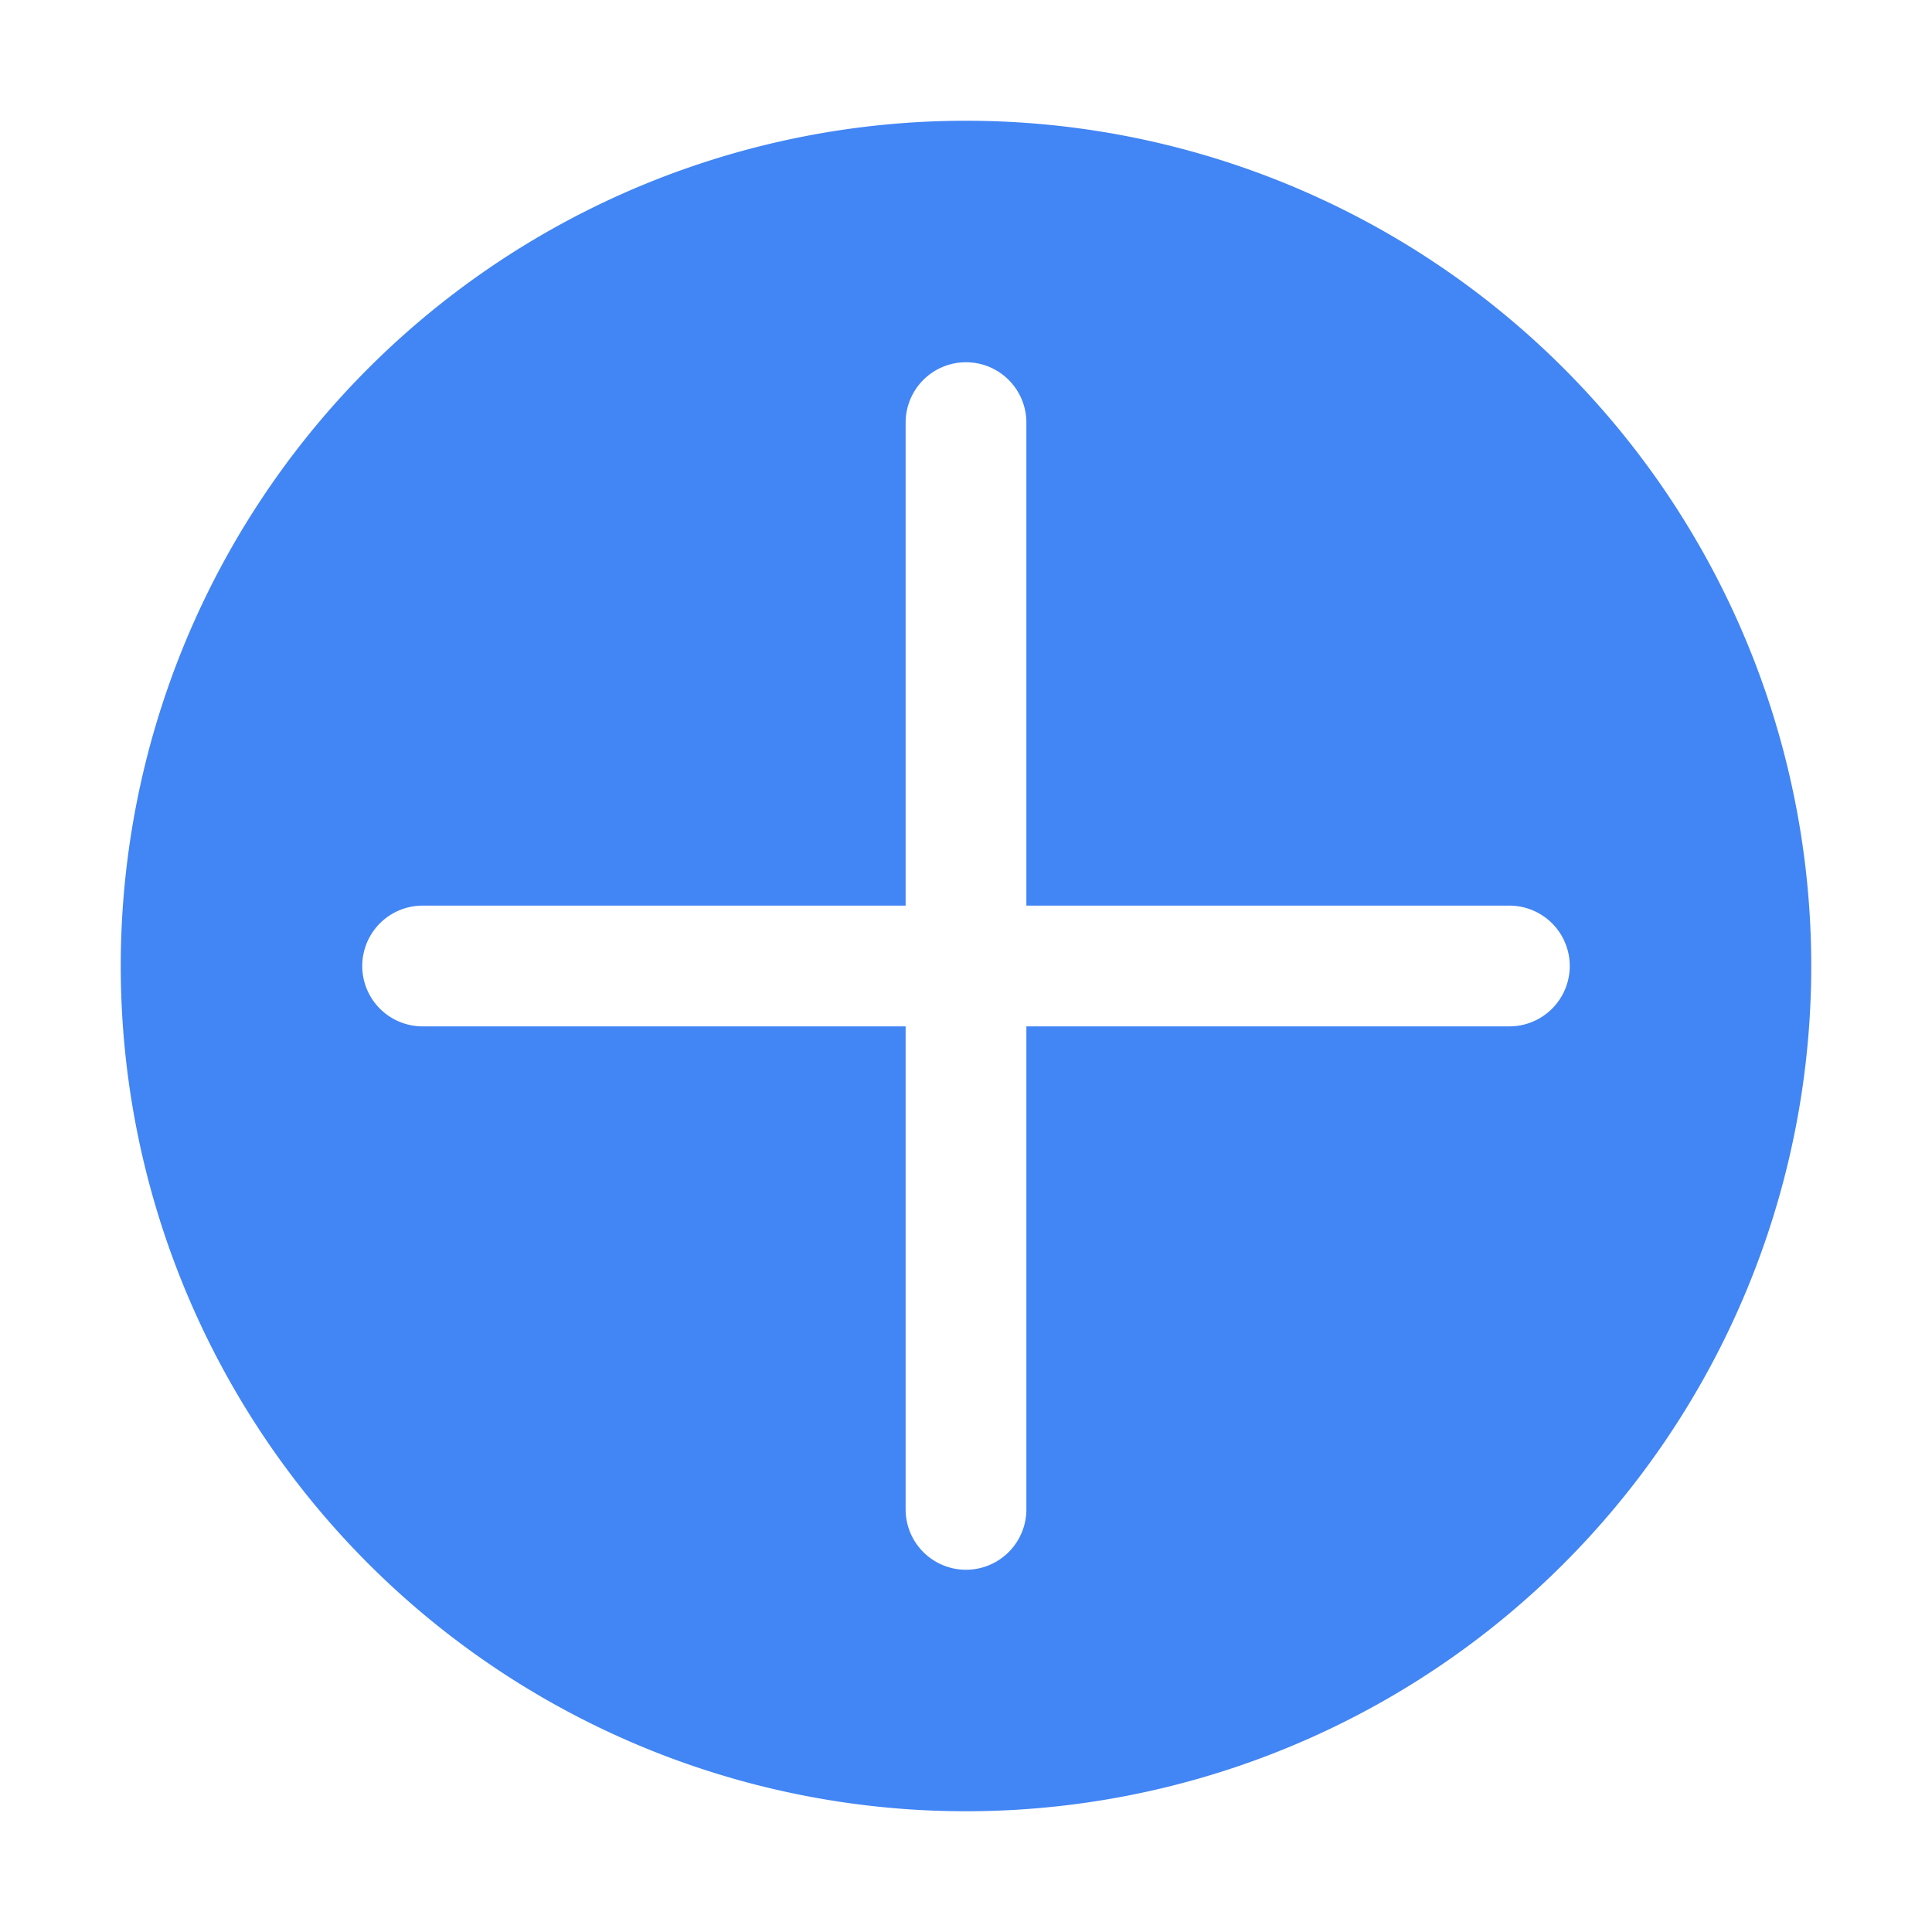 <svg width="16" height="16" viewBox="0 0 16 16" fill="none" xmlns="http://www.w3.org/2000/svg"><path fill-rule="evenodd" clip-rule="evenodd" d="M8 15A7 7 0 1 0 8 1a7 7 0 0 0 0 14zM8 3a.5.5 0 0 1 .5.5v4h4a.5.5 0 0 1 0 1h-4v4a.5.5 0 0 1-1 0v-4h-4a.5.5 0 0 1 0-1h4v-4A.5.5 0 0 1 8 3z" fill="#4285F4"/></svg>